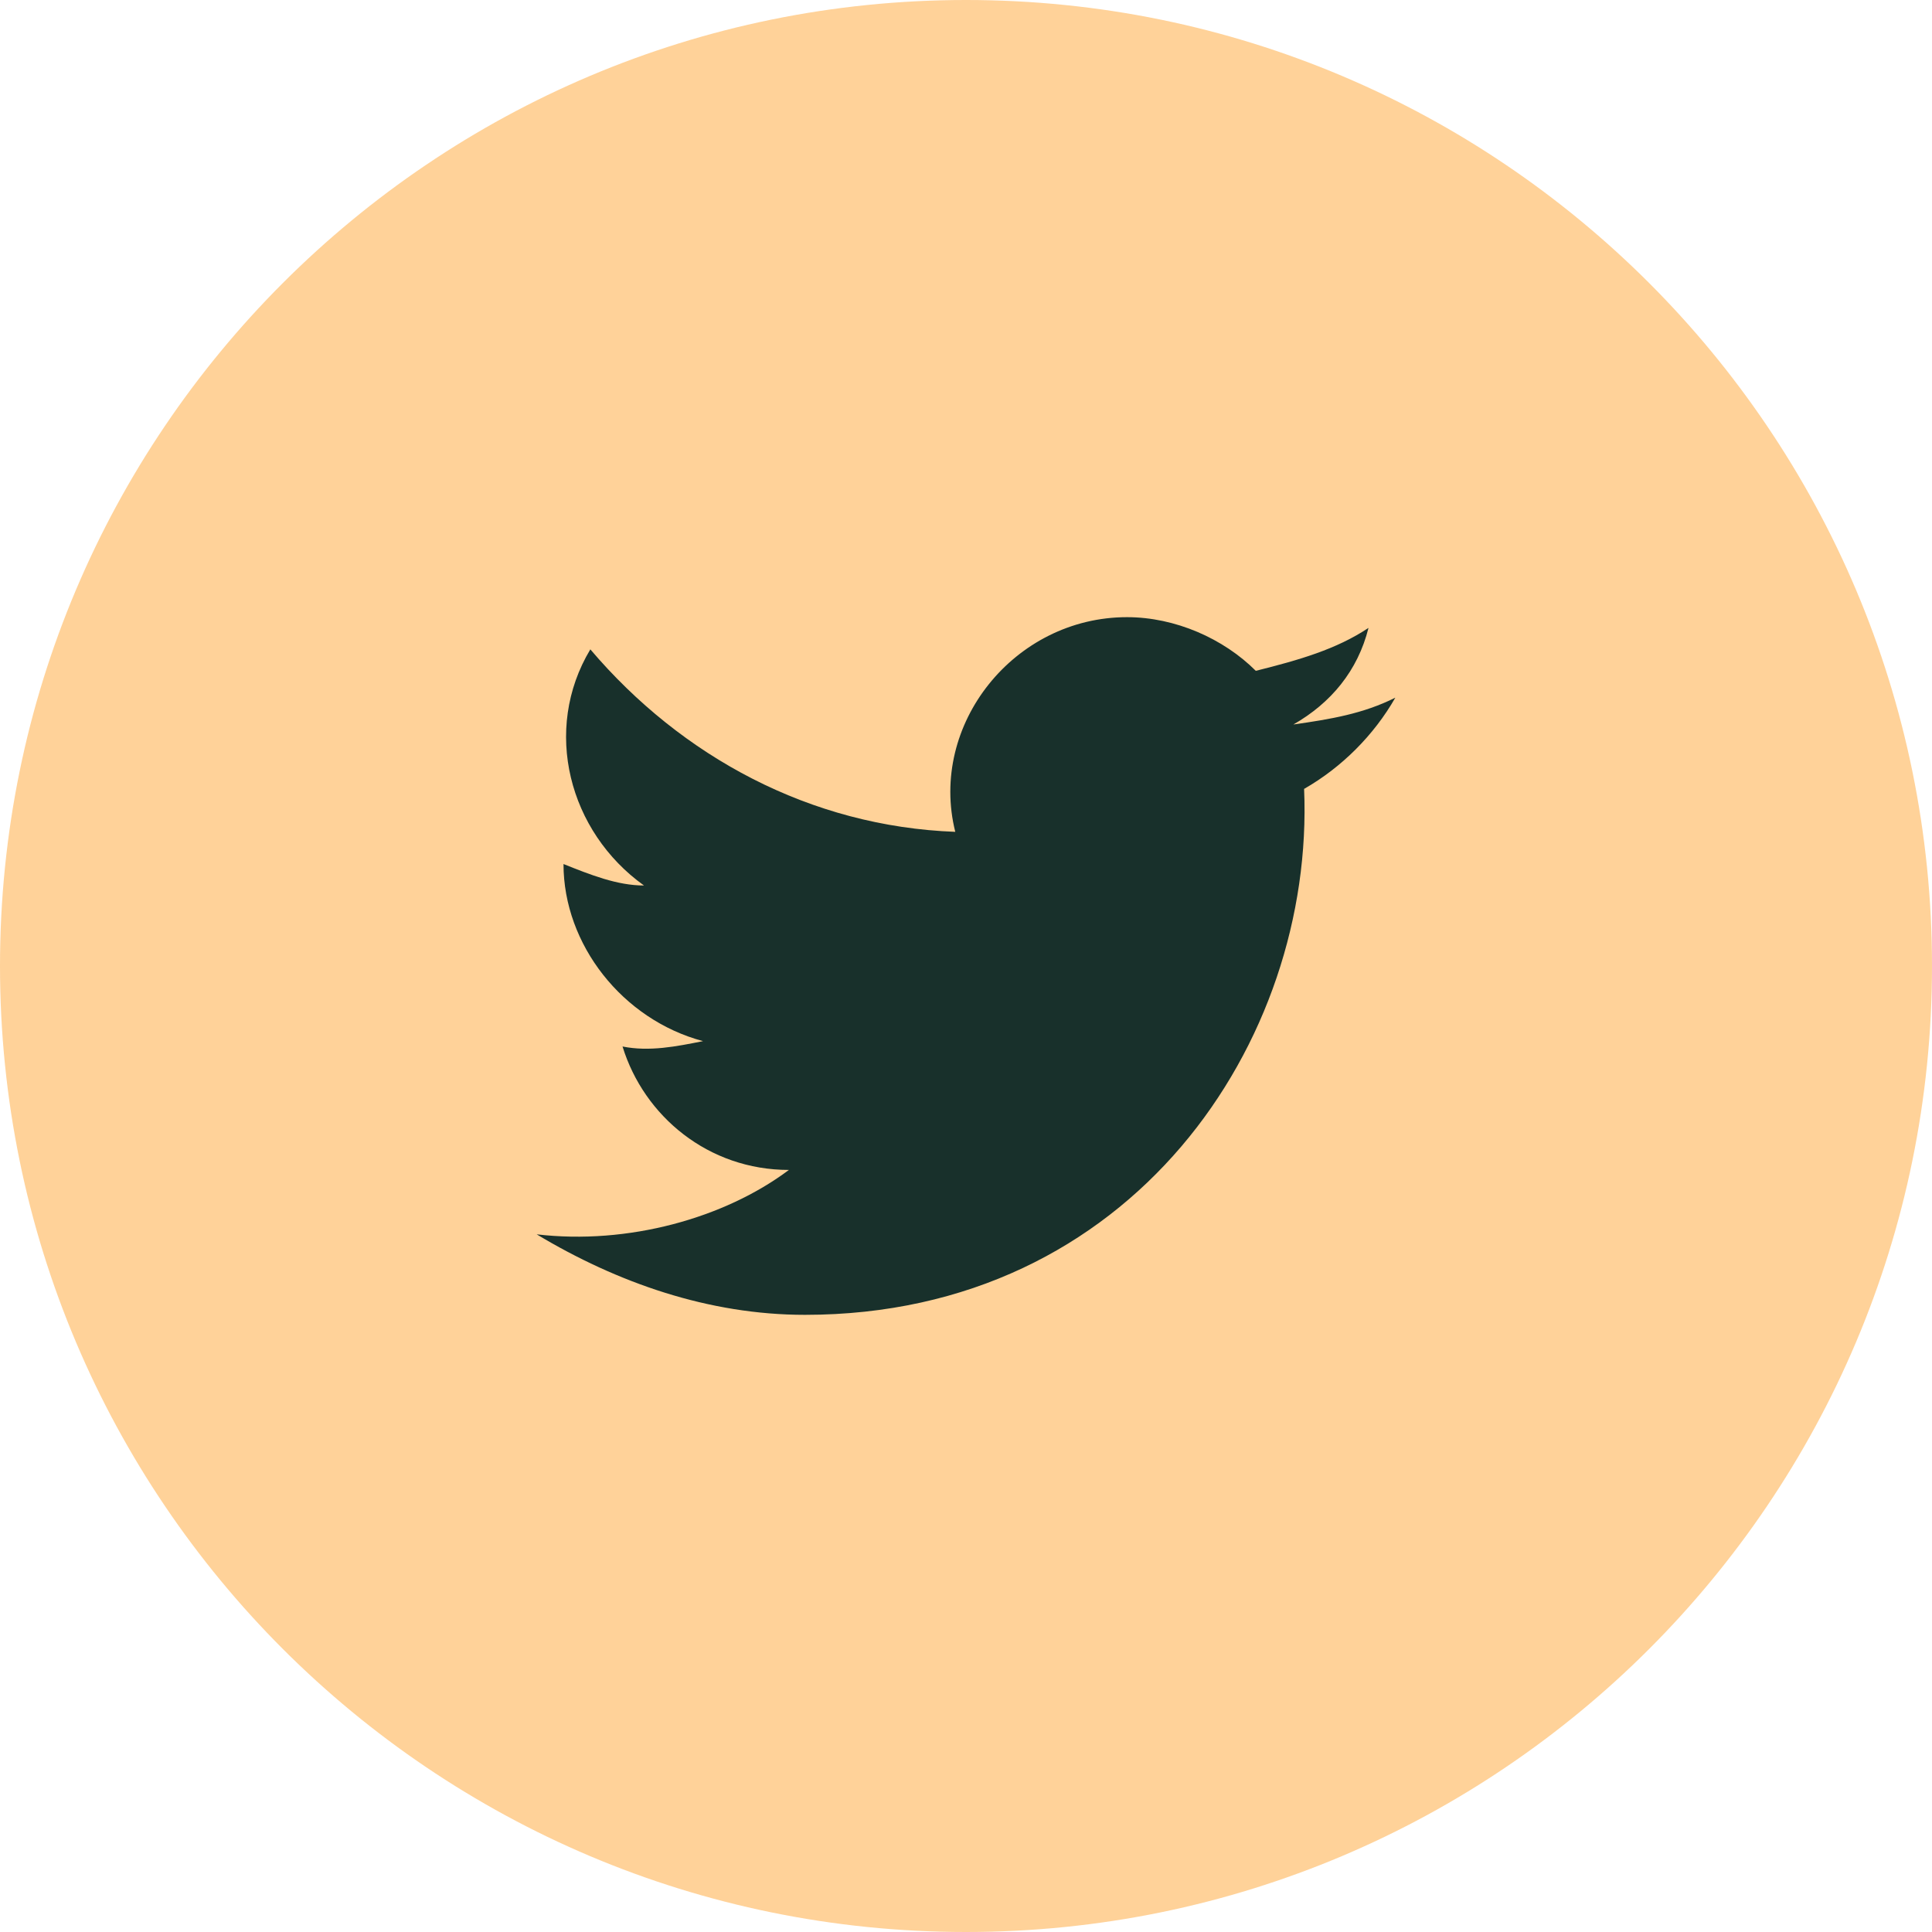 <svg width="36" height="36" viewBox="0 0 36 36" fill="none" xmlns="http://www.w3.org/2000/svg">
<g id="twitter">
<path id="bg" d="M0 18C0 27.941 8.059 36 18 36C27.941 36 36 27.941 36 18C36 8.059 27.941 0 18 0C8.059 0 0 8.059 0 18Z" fill="#FFBB65" fill-opacity="0.66"/>
<path id="twitter_2" d="M26 13C25.4 13.3 24.8 13.4 24.1 13.5C24.8 13.1 25.3 12.5 25.5 11.7C24.9 12.1 24.2 12.3 23.4 12.5C22.8 11.9 21.9 11.5 21 11.5C18.9 11.5 17.3 13.5 17.8 15.5C15.1 15.4 12.7 14.1 11 12.1C10.1 13.6 10.6 15.5 12 16.5C11.5 16.5 11 16.3 10.5 16.1C10.5 17.6 11.6 19 13.1 19.4C12.6 19.5 12.1 19.6 11.6 19.5C12 20.8 13.2 21.8 14.7 21.8C13.5 22.7 11.7 23.2 10 23C11.5 23.9 13.2 24.5 15 24.5C21.1 24.5 24.5 19.4 24.3 14.7C25 14.3 25.6 13.7 26 13Z" fill="#18302B"/>
</g>
</svg>
